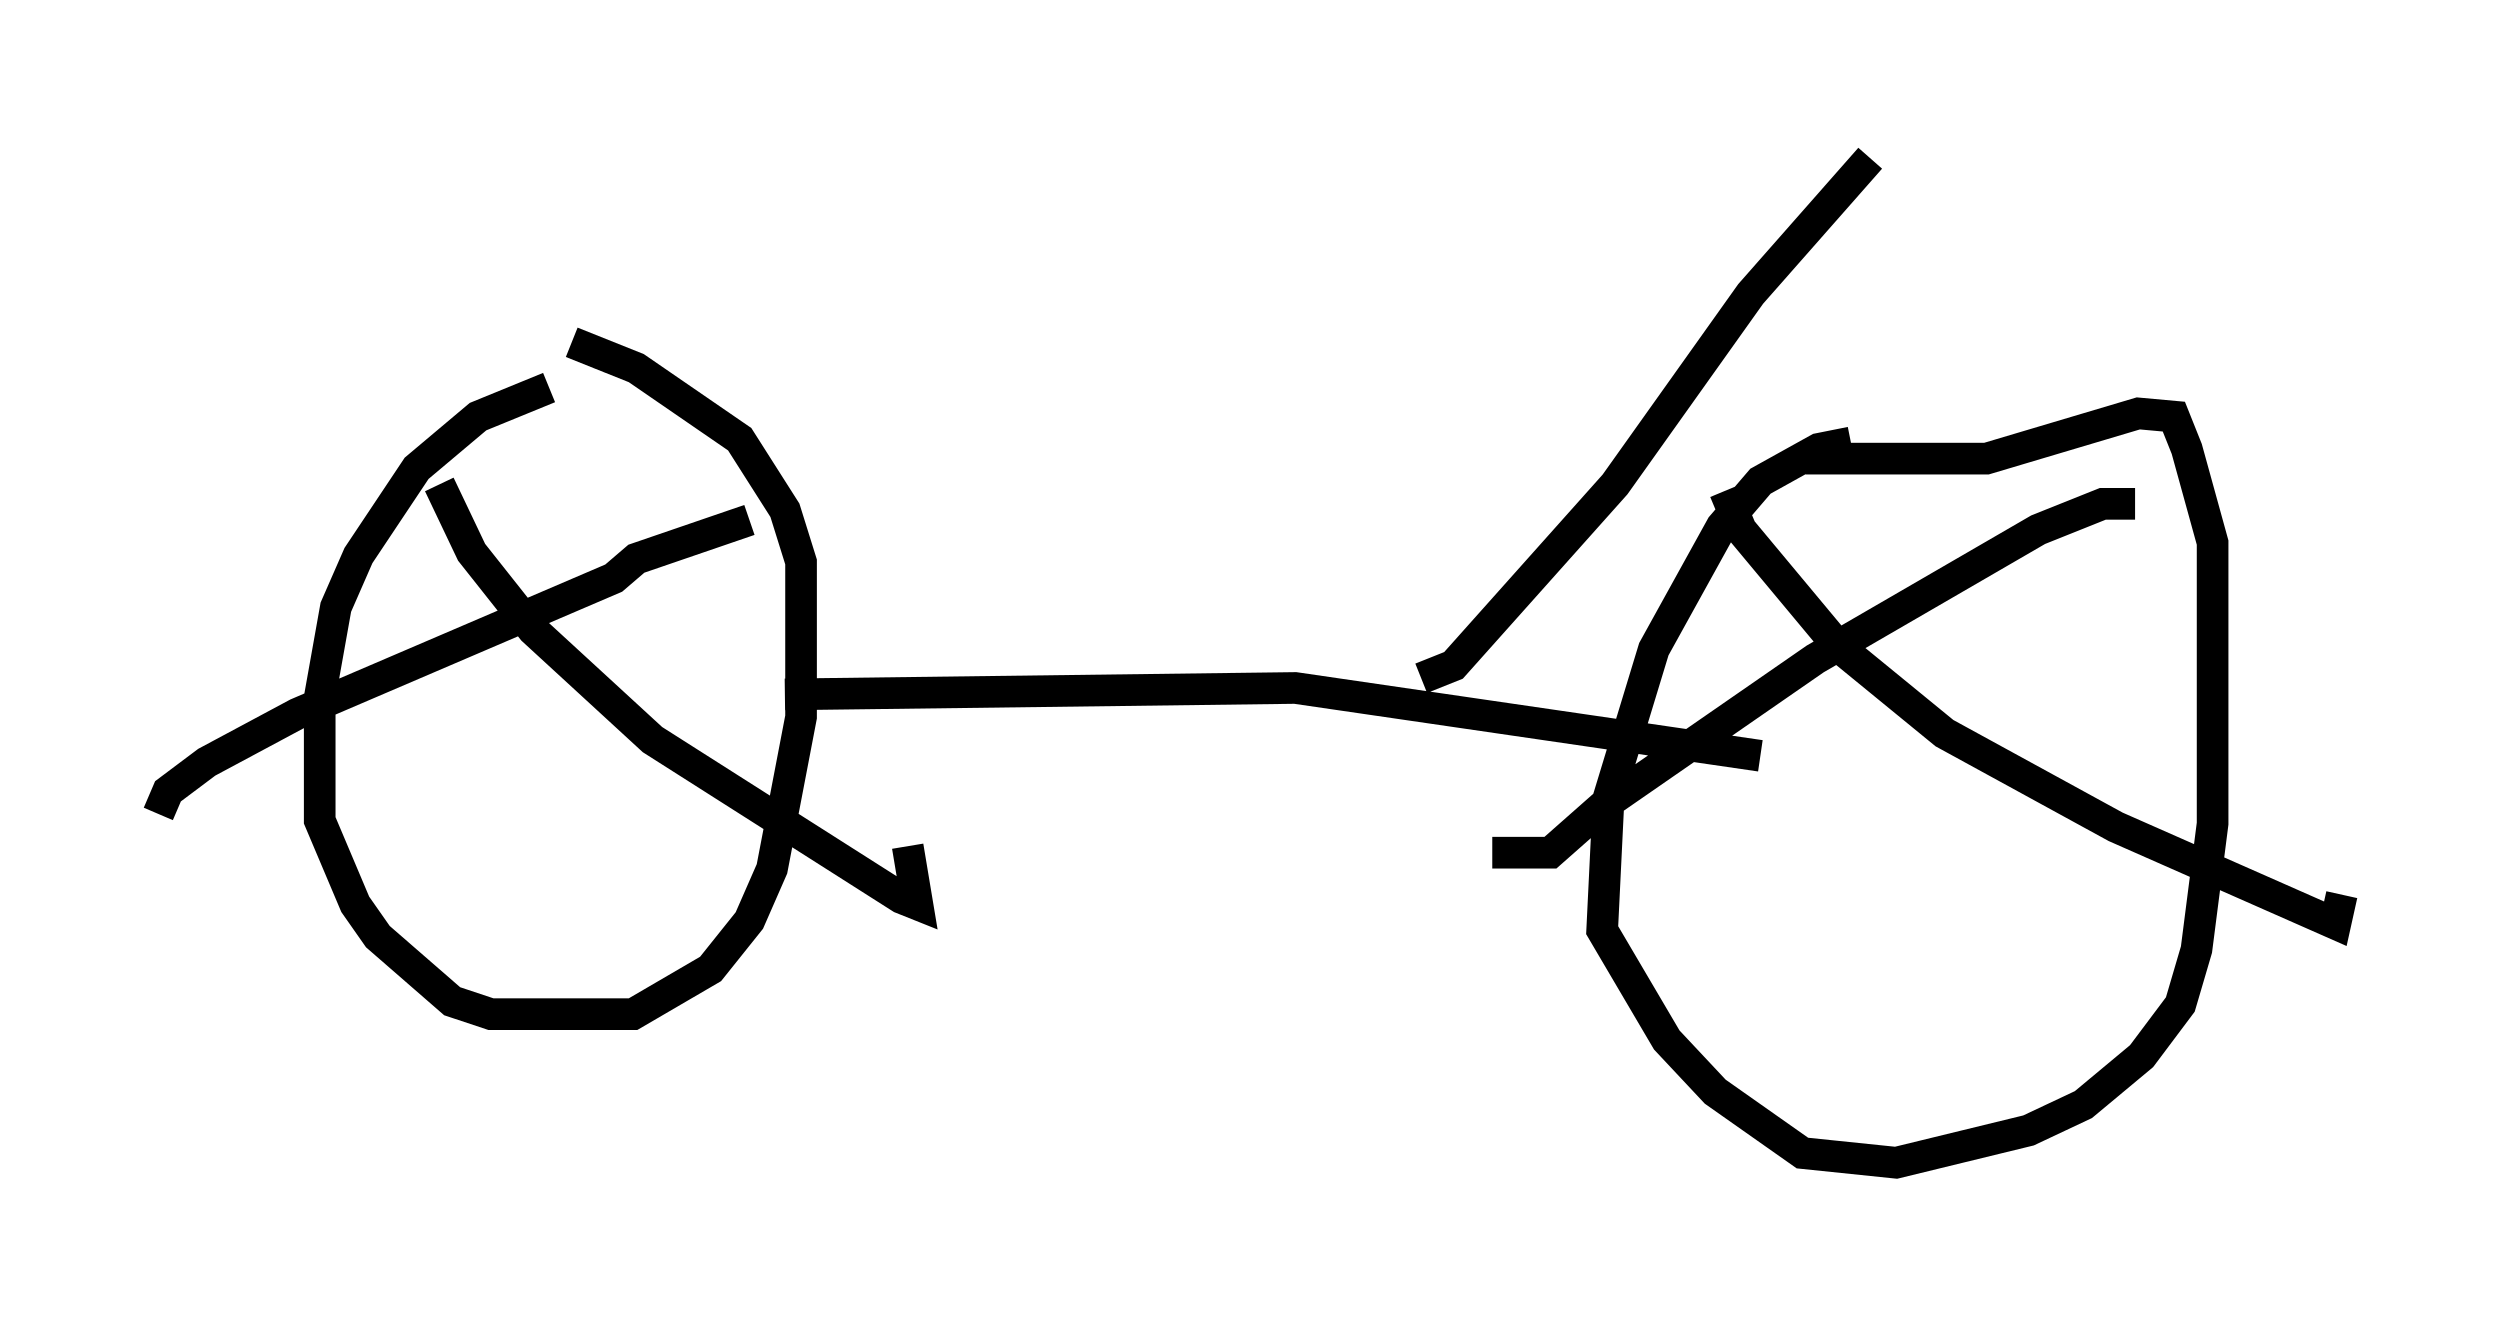 <?xml version="1.0" encoding="utf-8" ?>
<svg baseProfile="full" height="41.748" version="1.1" width="79.009" xmlns="http://www.w3.org/2000/svg" xmlns:ev="http://www.w3.org/2001/xml-events" xmlns:xlink="http://www.w3.org/1999/xlink"><defs /><rect fill="white" height="41.748" width="79.009" x="0" y="0" /><path d="M18.986, 12.146 m-1.633, 0.102 l-2.246, 0.919 -1.94, 1.633 l-1.838, 2.756 -0.715, 1.633 l-0.51, 2.858 0.0, 3.879 l1.123, 2.654 0.715, 1.021 l2.348, 2.042 1.225, 0.408 l4.492, 0.0 2.45, -1.429 l1.225, -1.531 0.715, -1.633 l0.919, -4.798 0.0, -4.9 l-0.51, -1.633 -1.429, -2.246 l-3.267, -2.246 -2.042, -0.817 m-4.185, 4.492 l1.021, 2.144 1.94, 2.45 l3.777, 3.471 7.861, 5.002 l0.51, 0.204 -0.306, -1.838 m-5.002, -10.311 l-3.573, 1.225 -0.715, 0.613 l-10.004, 4.288 -2.858, 1.531 l-1.225, 0.919 -0.306, 0.715 m53.492, -11.74 l-1.021, 0.204 -1.838, 1.021 l-1.225, 1.429 -2.144, 3.879 l-1.429, 4.696 -0.204, 4.185 l2.042, 3.471 1.531, 1.633 l2.756, 1.94 2.96, 0.306 l4.185, -1.021 1.735, -0.817 l1.838, -1.531 1.225, -1.633 l0.51, -1.735 0.51, -3.981 l0.0, -8.881 -0.817, -2.96 l-0.408, -1.021 -1.123, -0.102 l-4.798, 1.429 -5.717, 0.0 m-2.552, 1.021 l0.51, 1.225 3.063, 3.675 l3.369, 2.756 5.41, 2.96 l6.942, 3.063 0.204, -0.919 m-6.533, -12.352 l-1.021, 0.0 -2.042, 0.817 l-7.044, 4.083 -6.635, 4.594 l-1.735, 1.531 -1.838, 0.0 m-22.356, -5.002 l16.129, -0.204 14.7, 2.144 m-10.719, -2.45 l1.021, -0.408 5.104, -5.717 l4.288, -6.023 3.777, -4.288 " fill="none" stroke="black" stroke-width="1" /></svg>